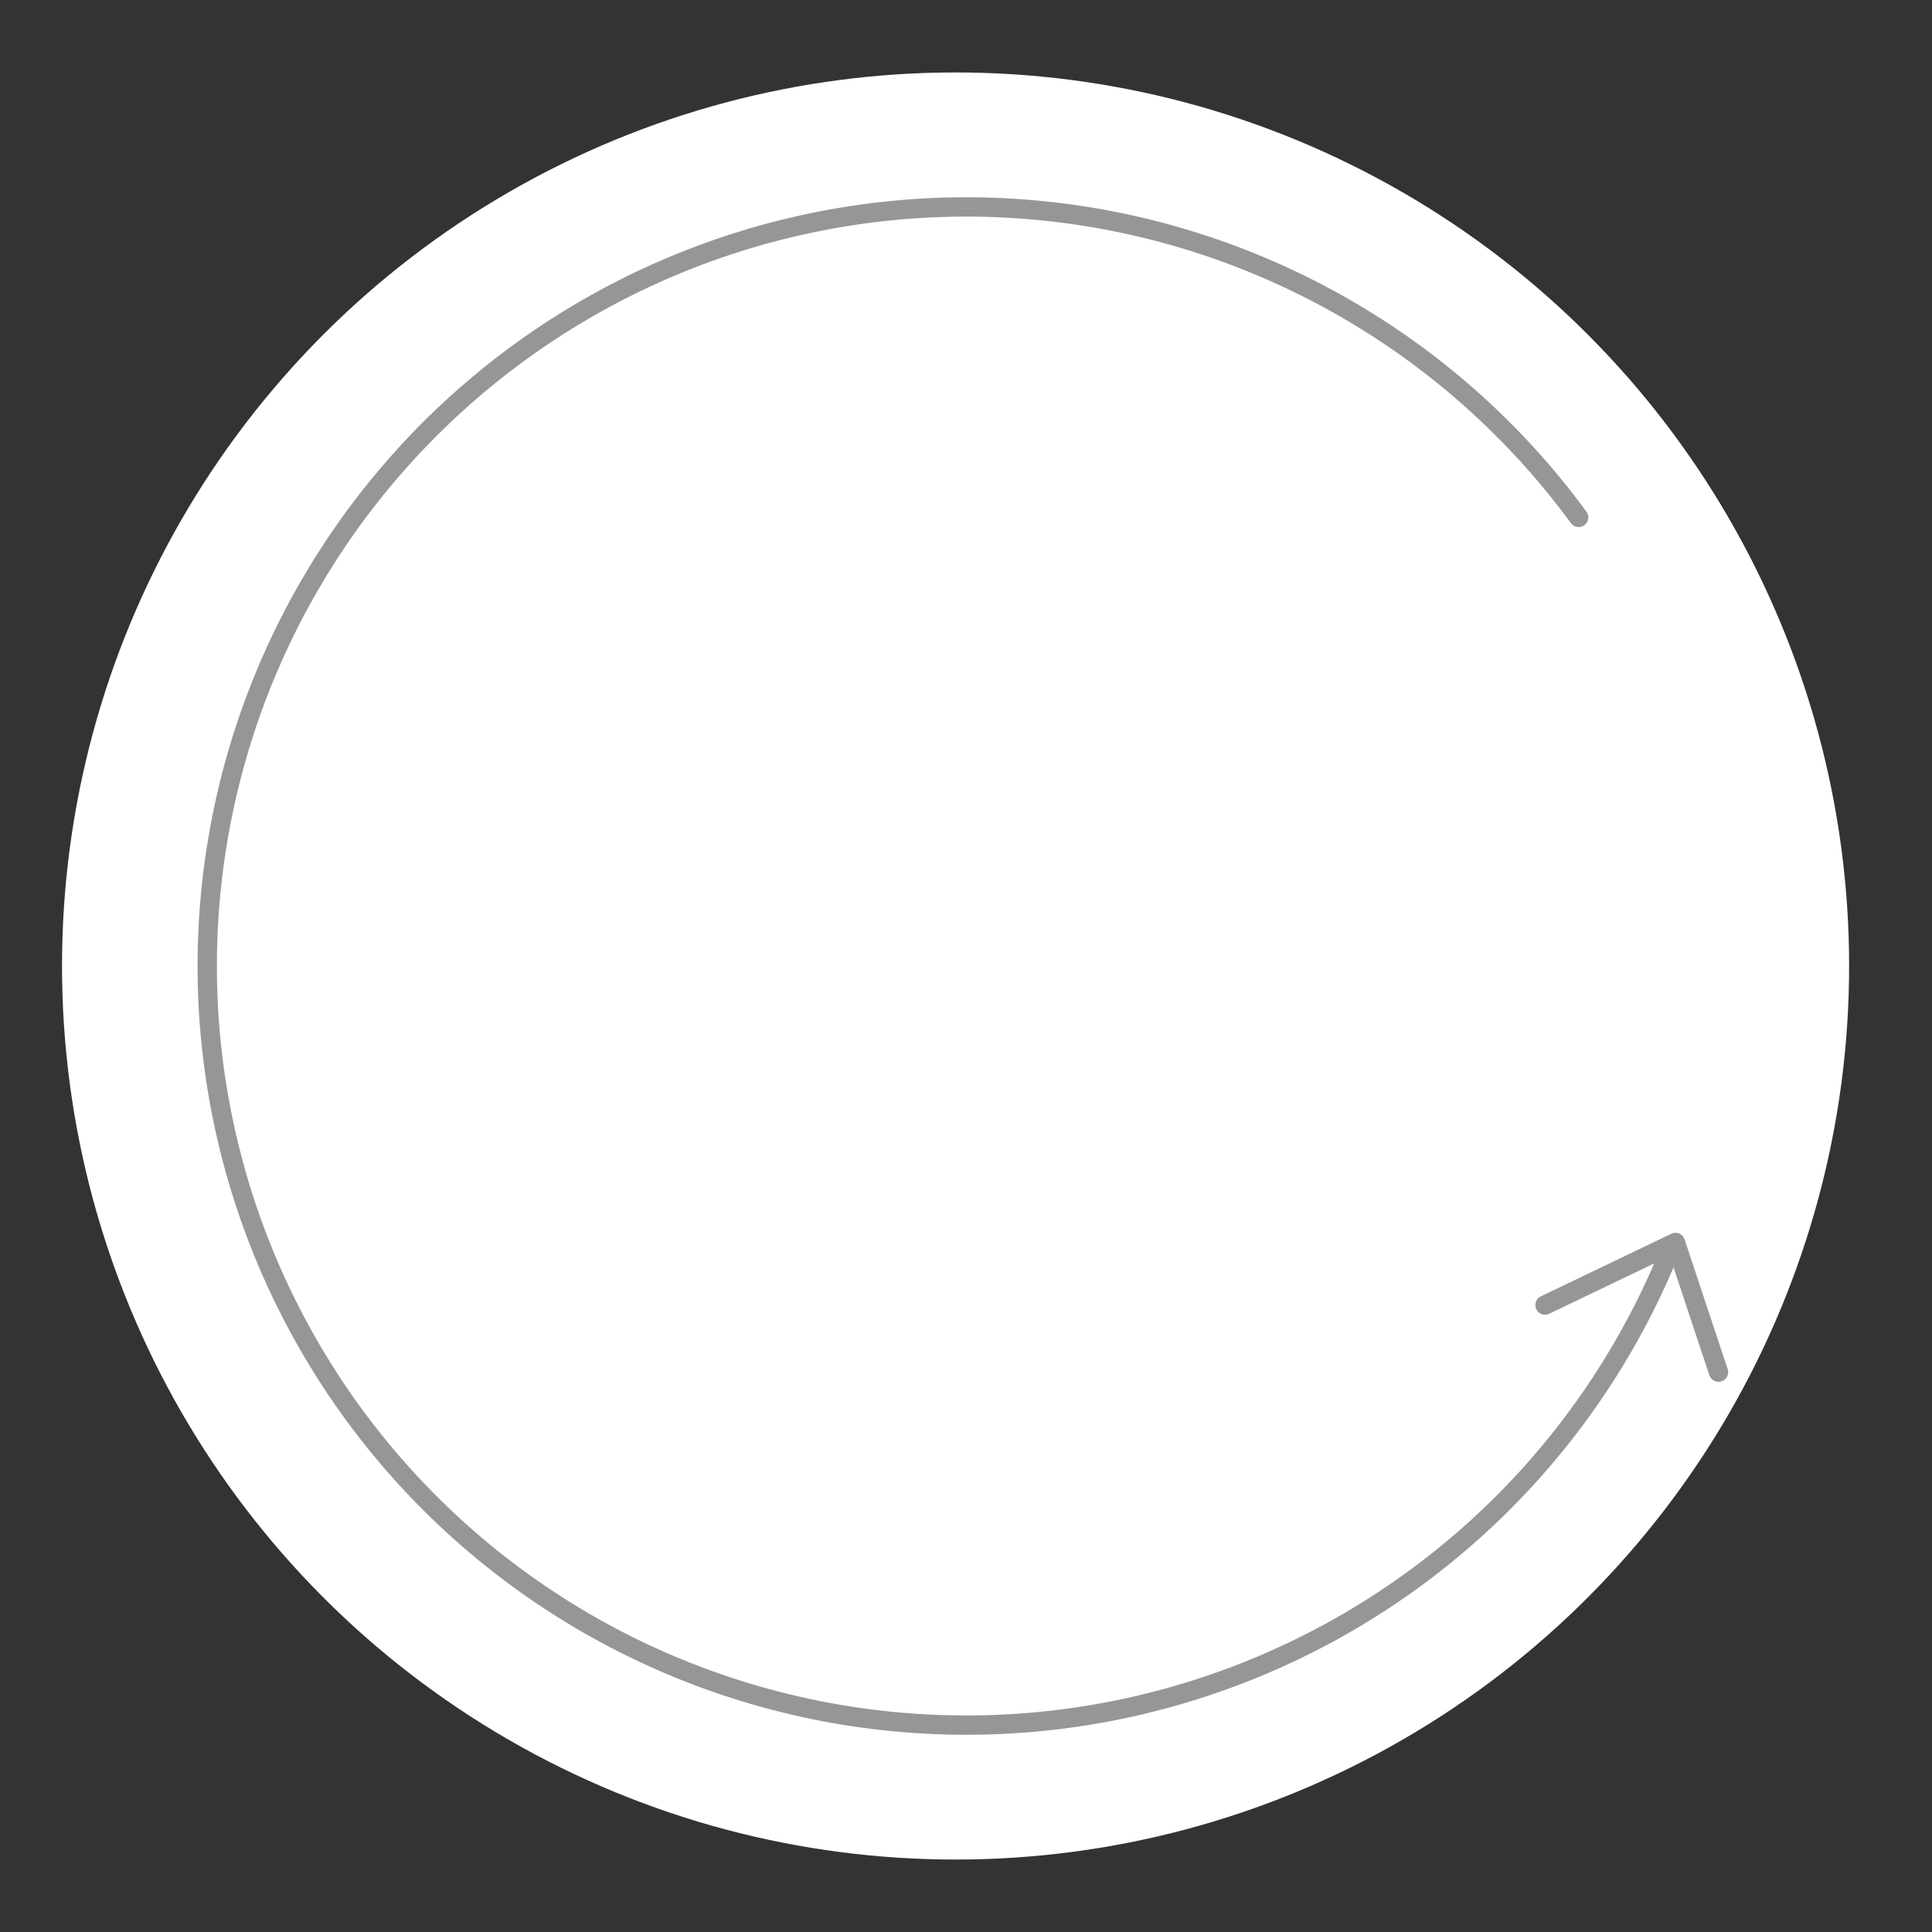 <svg id="Layer_1" data-name="Layer 1" xmlns="http://www.w3.org/2000/svg" viewBox="0 0 100 100"><rect x="0" y="0" width="100" height="100" fill="#333333" stroke="none"/><defs><style>.cls-1{fill:#fff;}.cls-2{fill:none;stroke:#969696;stroke-linecap:round;stroke-linejoin:round;}</style></defs><title>reset</title><circle class="cls-1" cx="49.46" cy="50" r="46.25"/><path class="cls-2" d="M81.71,26.78a39.29,39.29,0,1,0,4.5,38.51"/><polyline class="cls-2" points="79.97 67.55 86.72 64.31 88.95 71.02"/></svg>